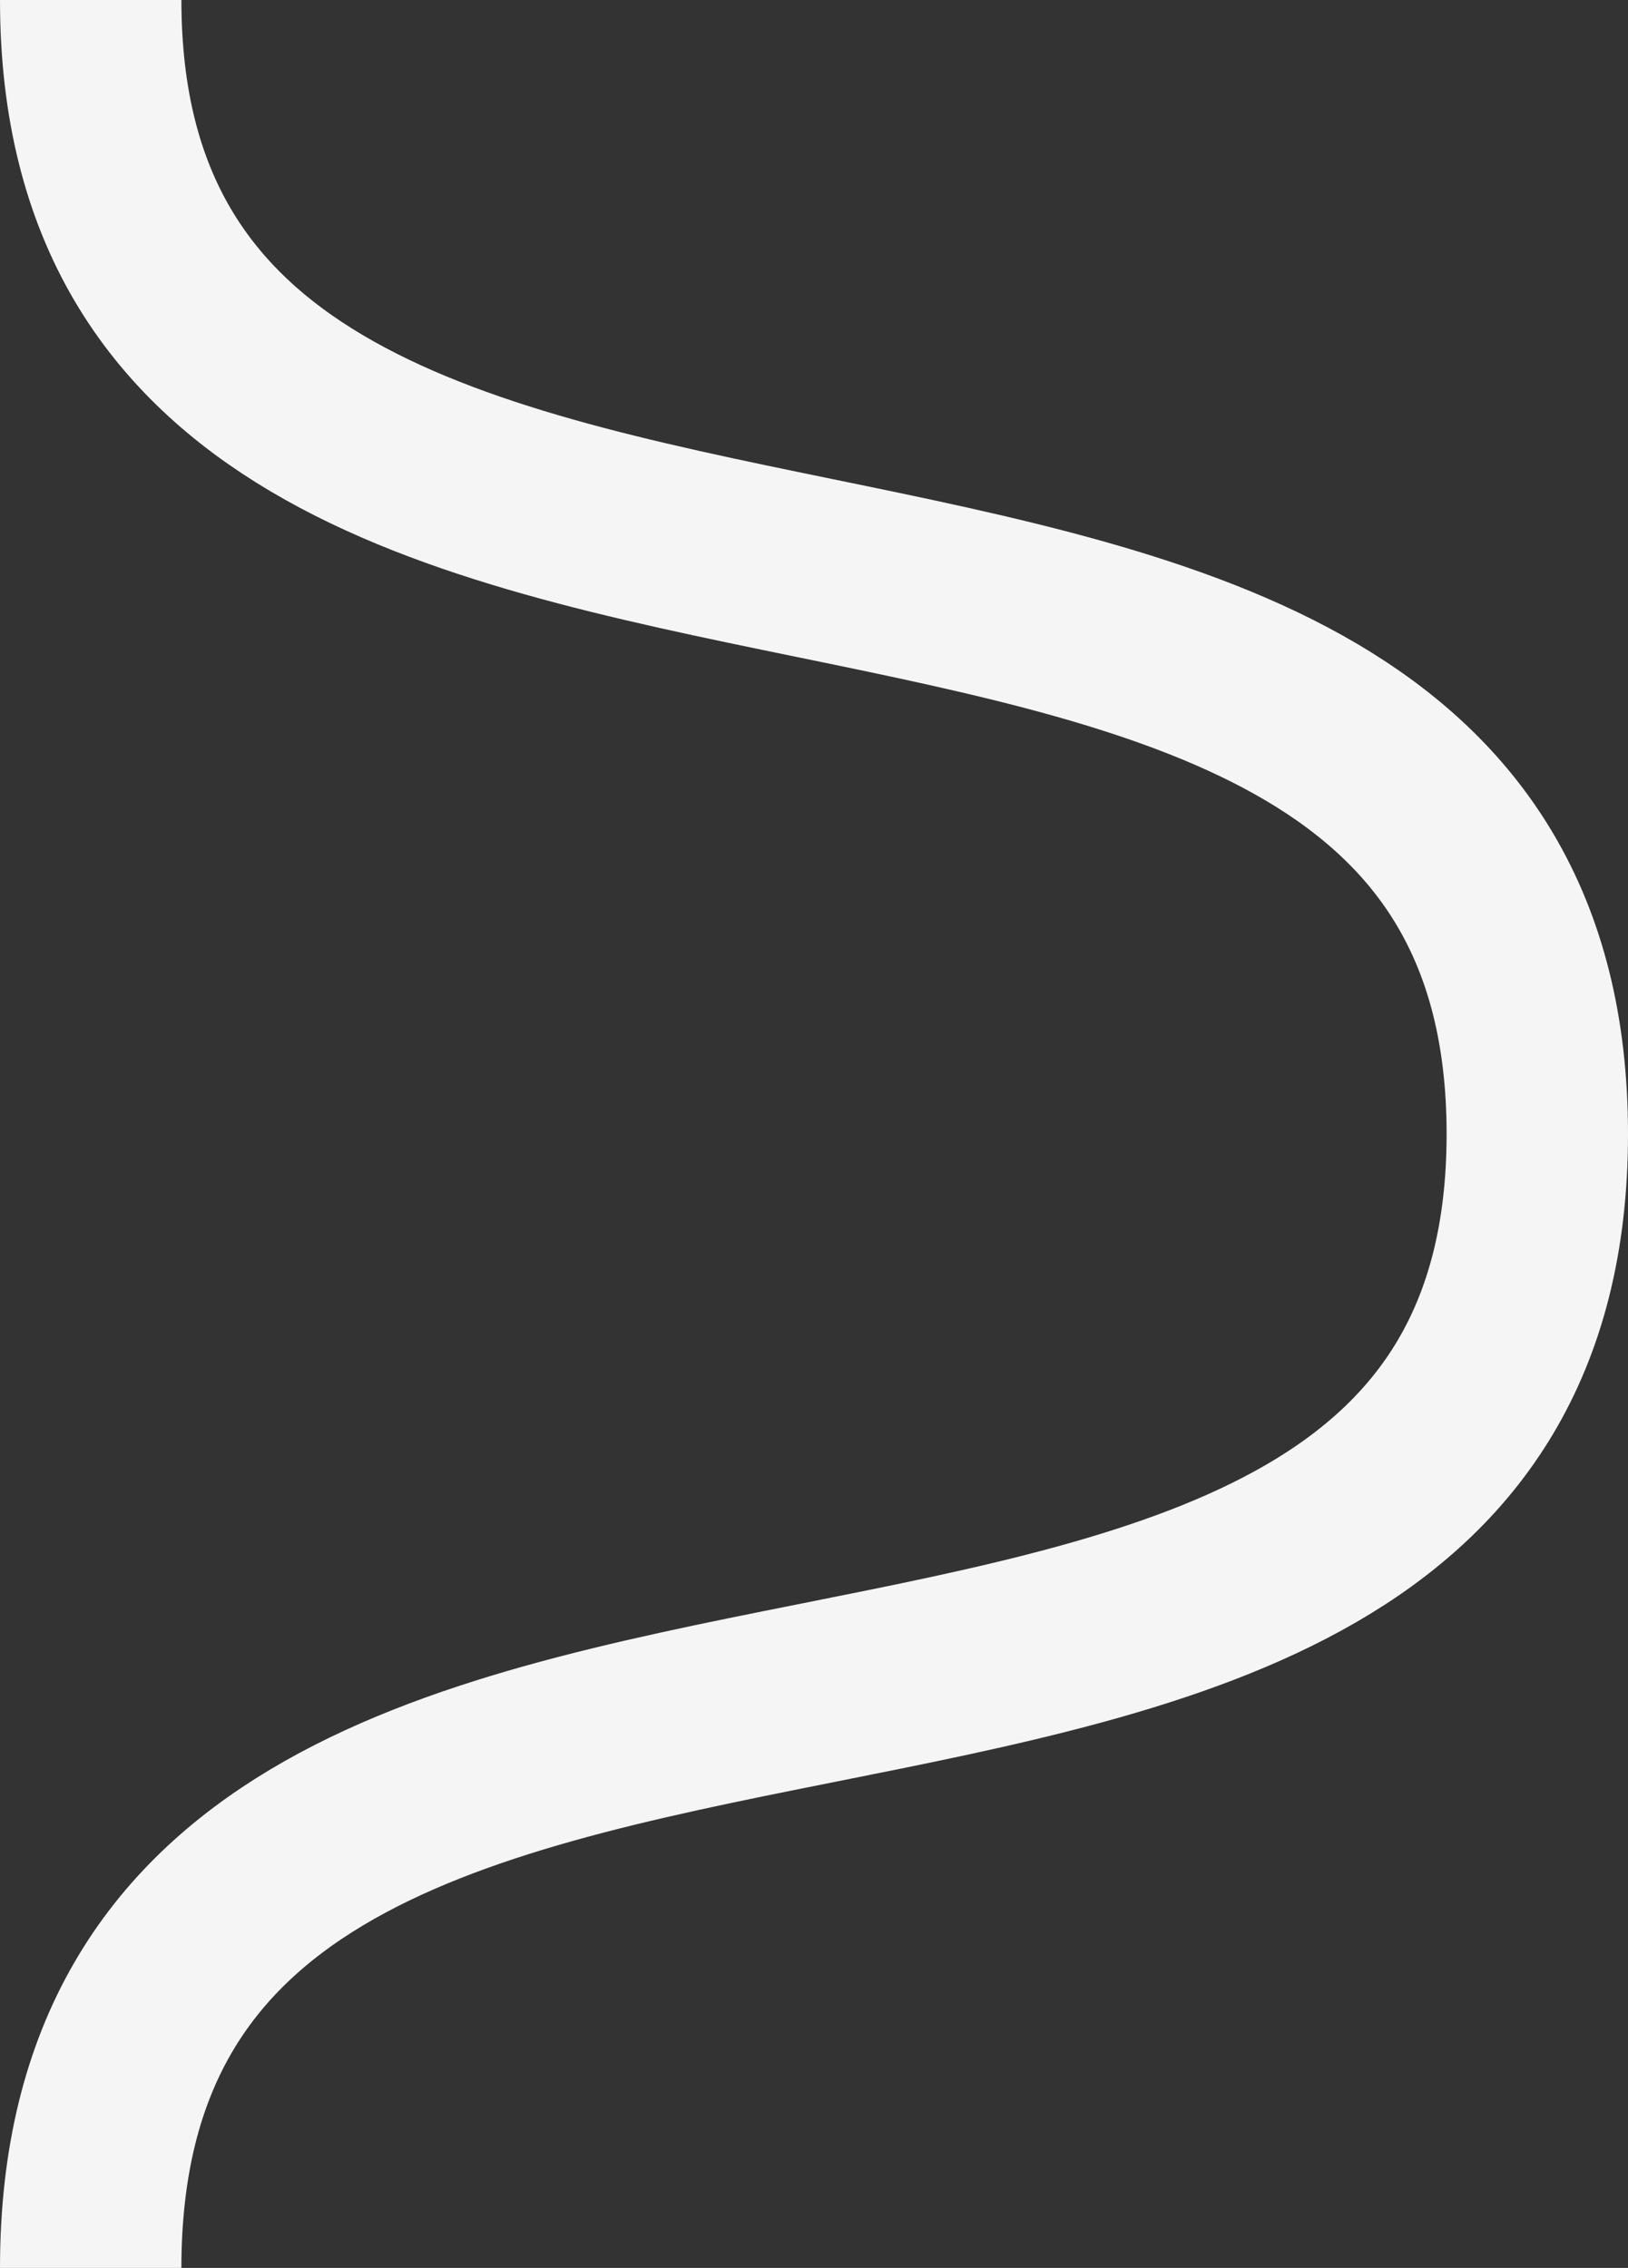 <svg width="359" height="500" viewBox="0 0 359 500" fill="none" xmlns="http://www.w3.org/2000/svg">
<rect x="0" y="0" width="359" height="500" fill="#333333" stroke="none"/>
<path d="M20 0C20 184.783 339 65.761 339 250C339 434.239 20 311.413 20 500" stroke="#F5F5F5" stroke-width="40"/>
</svg>
